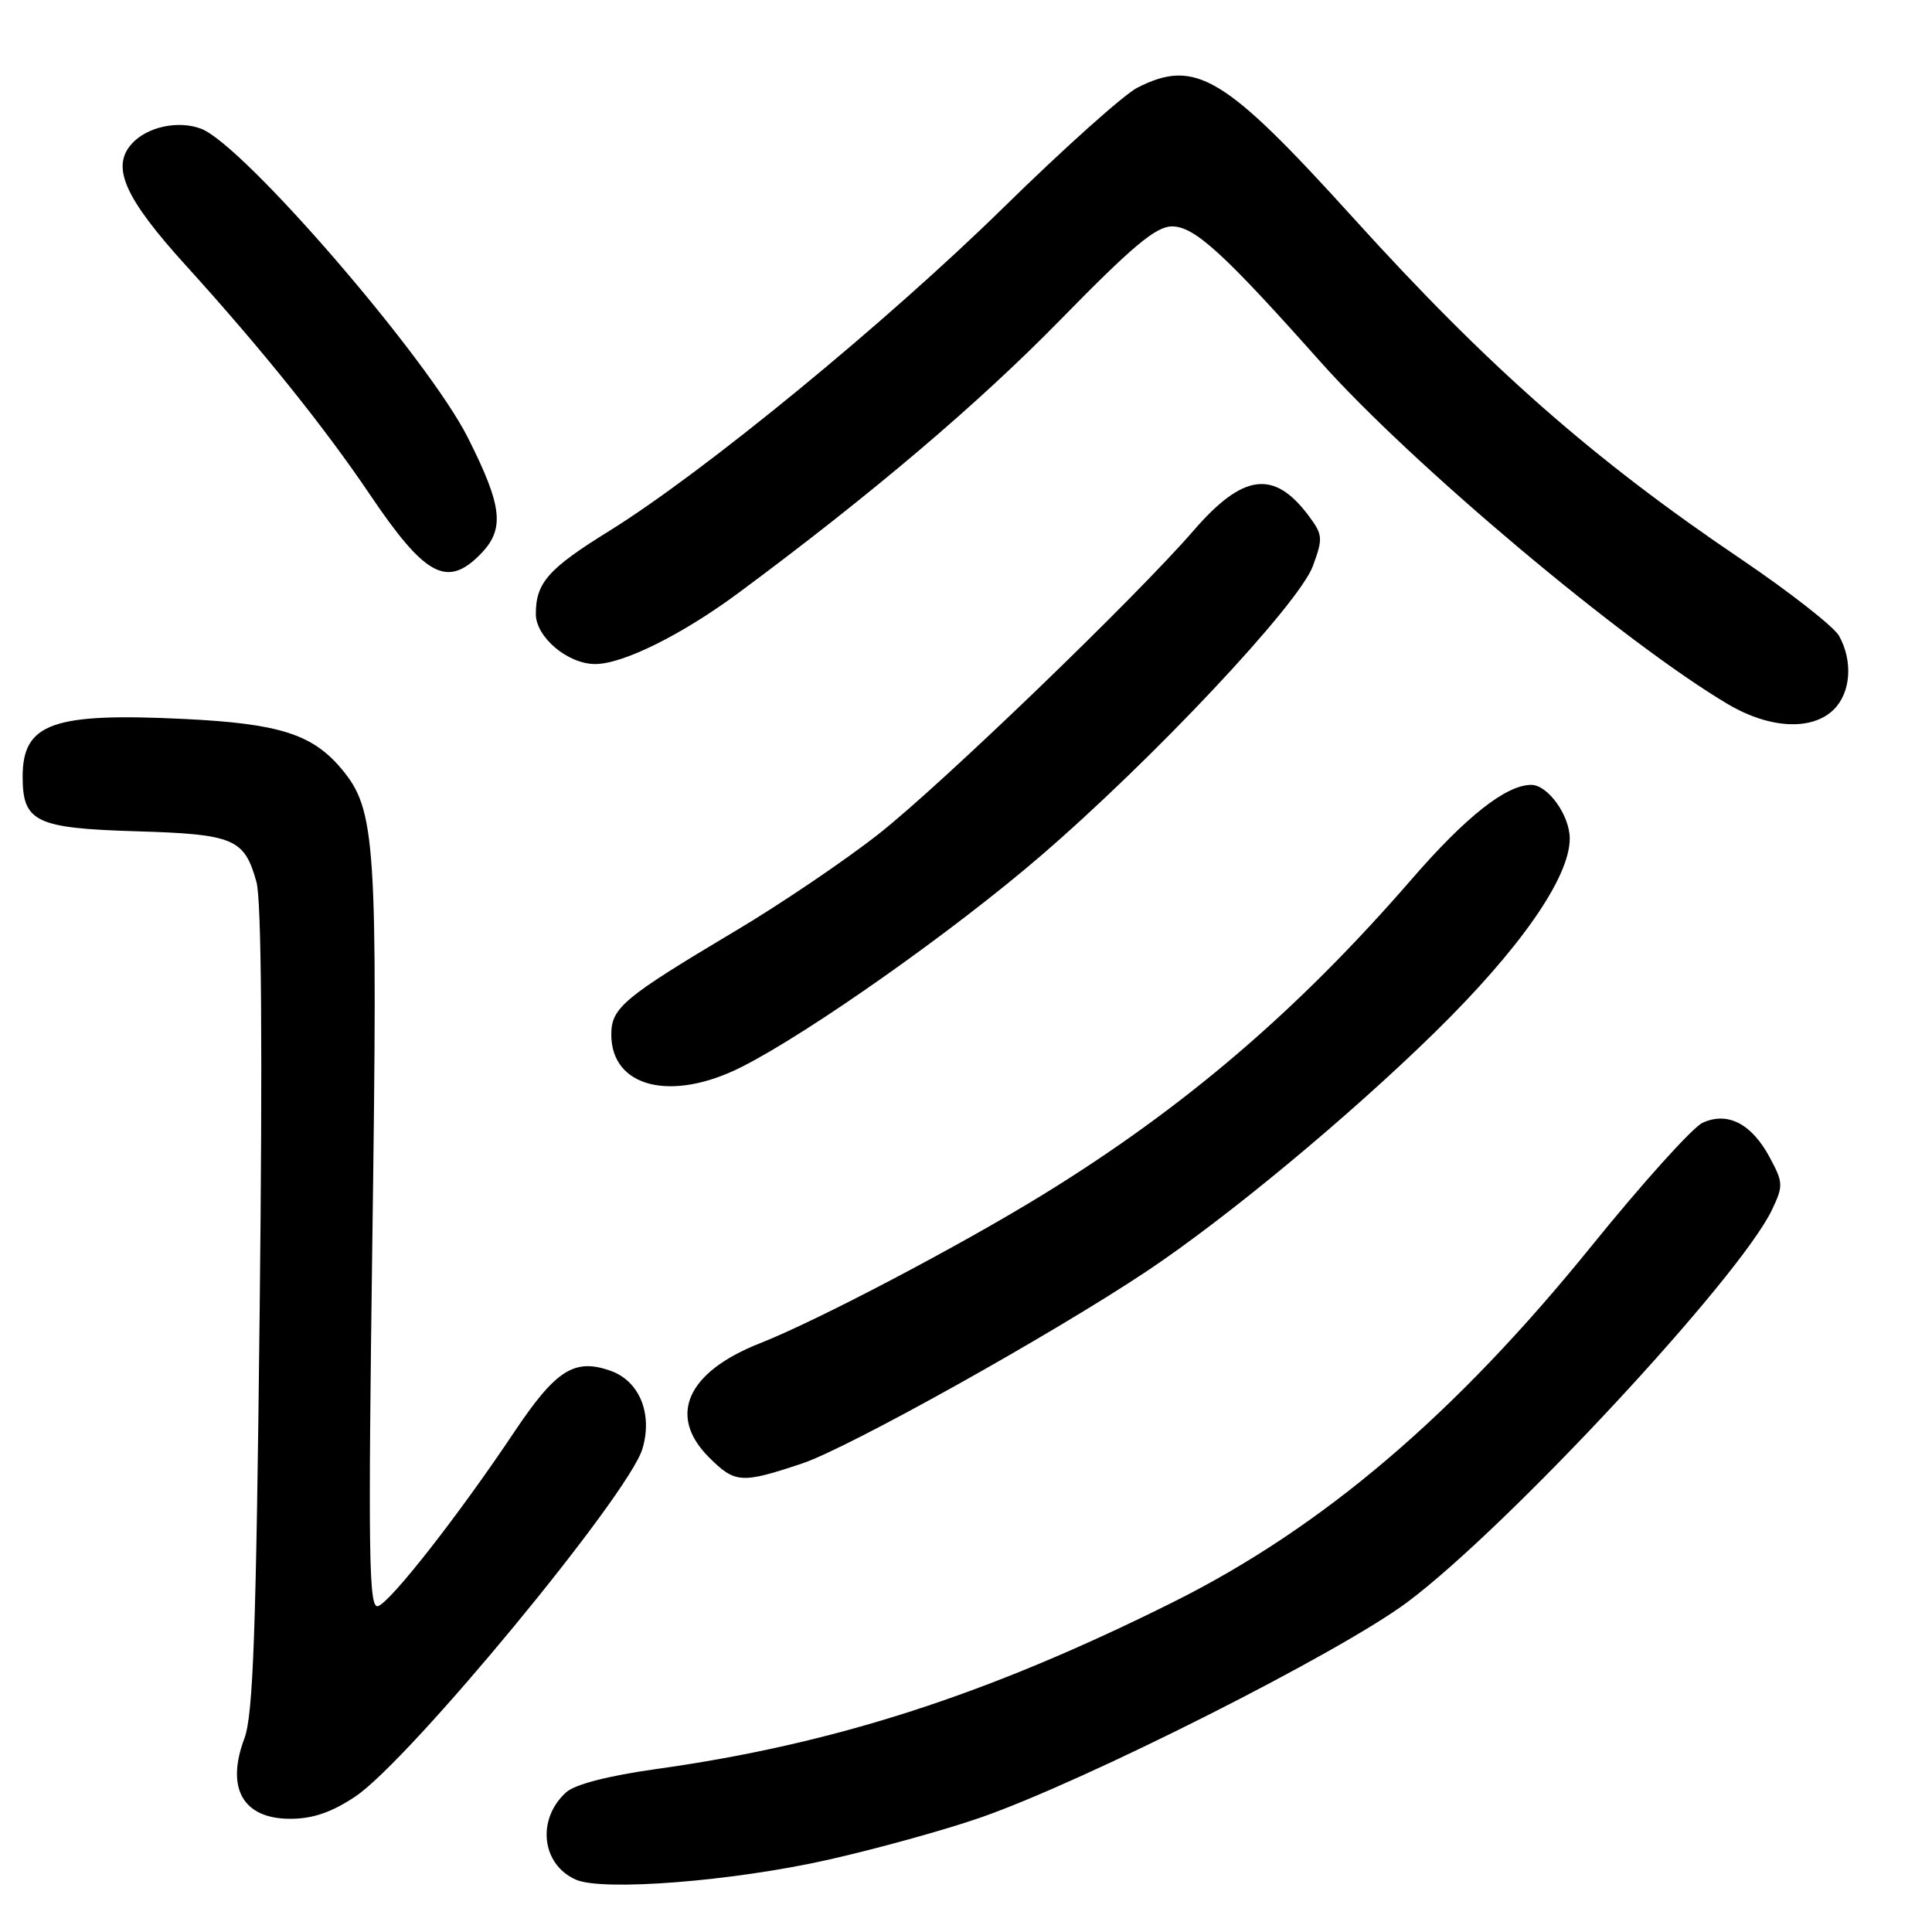 <?xml version="1.0" encoding="UTF-8" standalone="no"?>
<!DOCTYPE svg PUBLIC "-//W3C//DTD SVG 1.1//EN" "http://www.w3.org/Graphics/SVG/1.1/DTD/svg11.dtd" >
<svg xmlns="http://www.w3.org/2000/svg" xmlns:xlink="http://www.w3.org/1999/xlink" version="1.1" viewBox="0 0 256 256">
 <g >
 <path fill="currentColor"
d=" M 109.59 246.46 C 116.06 245.01 125.20 242.48 129.92 240.84 C 143.85 235.99 177.53 218.99 186.50 212.28 C 199.82 202.31 230.51 169.28 234.79 160.32 C 236.31 157.12 236.30 156.71 234.48 153.33 C 232.09 148.89 228.92 147.26 225.61 148.77 C 224.29 149.37 217.68 156.71 210.91 165.07 C 192.83 187.43 175.26 202.39 155.50 212.26 C 130.89 224.55 110.60 231.11 86.93 234.41 C 80.60 235.30 76.17 236.44 75.02 237.49 C 71.07 241.05 71.75 247.07 76.32 249.07 C 79.89 250.62 97.00 249.28 109.59 246.46 Z  M 47.08 238.05 C 54.24 233.27 83.29 198.09 85.12 191.99 C 86.52 187.34 84.73 182.98 80.89 181.63 C 76.11 179.95 73.66 181.51 68.16 189.72 C 60.83 200.69 51.76 212.29 50.09 212.82 C 48.87 213.21 48.77 206.28 49.34 164.23 C 50.07 111.32 49.81 107.30 45.21 101.83 C 41.37 97.28 36.97 95.88 24.47 95.27 C 6.98 94.41 3.00 95.82 3.00 102.92 C 3.00 108.92 4.73 109.75 18.10 110.15 C 31.02 110.54 32.38 111.12 33.98 116.86 C 34.65 119.24 34.80 138.84 34.41 173.50 C 33.94 216.25 33.55 227.25 32.38 230.36 C 29.90 236.96 32.20 241.00 38.45 241.00 C 41.44 241.00 43.93 240.15 47.08 238.05 Z  M 106.28 193.92 C 112.42 191.87 139.36 176.84 152.00 168.41 C 162.48 161.42 178.71 147.97 190.07 136.84 C 201.40 125.75 208.00 116.28 208.00 111.12 C 208.00 108.04 205.10 104.00 202.90 104.00 C 199.57 104.00 194.26 108.19 187.07 116.48 C 171.97 133.90 156.93 146.77 138.22 158.28 C 127.19 165.07 108.25 175.02 100.72 177.98 C 91.04 181.79 88.43 187.58 93.92 193.08 C 97.40 196.56 98.22 196.61 106.28 193.92 Z  M 98.28 141.37 C 107.18 136.87 126.22 123.45 137.77 113.52 C 152.76 100.64 172.10 80.06 173.96 75.01 C 175.32 71.32 175.28 70.86 173.41 68.35 C 168.82 62.20 164.71 62.72 158.14 70.32 C 150.49 79.15 124.91 103.80 116.50 110.45 C 112.10 113.92 103.55 119.72 97.50 123.32 C 82.60 132.20 81.00 133.53 81.00 137.08 C 81.00 144.10 88.96 146.08 98.28 141.37 Z  M 243.00 94.00 C 245.25 91.75 245.54 87.61 243.69 84.26 C 243.00 83.04 237.17 78.47 230.73 74.11 C 211.08 60.84 197.20 48.63 179.32 28.88 C 162.22 10.00 158.42 7.71 150.70 11.62 C 148.94 12.52 140.97 19.65 133.00 27.47 C 117.38 42.78 93.26 62.57 80.75 70.34 C 72.64 75.36 71.00 77.22 71.00 81.36 C 71.00 84.43 75.25 88.00 78.88 87.99 C 82.57 87.98 90.41 84.08 97.86 78.56 C 115.55 65.45 129.67 53.46 140.55 42.33 C 150.09 32.58 153.17 30.00 155.31 30.00 C 158.27 30.00 162.15 33.54 174.92 47.89 C 187.03 61.50 215.27 85.22 229.00 93.33 C 234.51 96.58 240.15 96.85 243.00 94.00 Z  M 63.55 73.55 C 66.93 70.16 66.64 67.23 62.00 58.00 C 56.73 47.53 32.27 19.19 26.65 17.06 C 23.63 15.91 19.49 16.80 17.47 19.04 C 14.68 22.12 16.51 26.23 24.66 35.21 C 34.63 46.20 43.02 56.64 49.04 65.57 C 56.29 76.31 59.19 77.90 63.55 73.55 Z "/>
</g>
</svg>